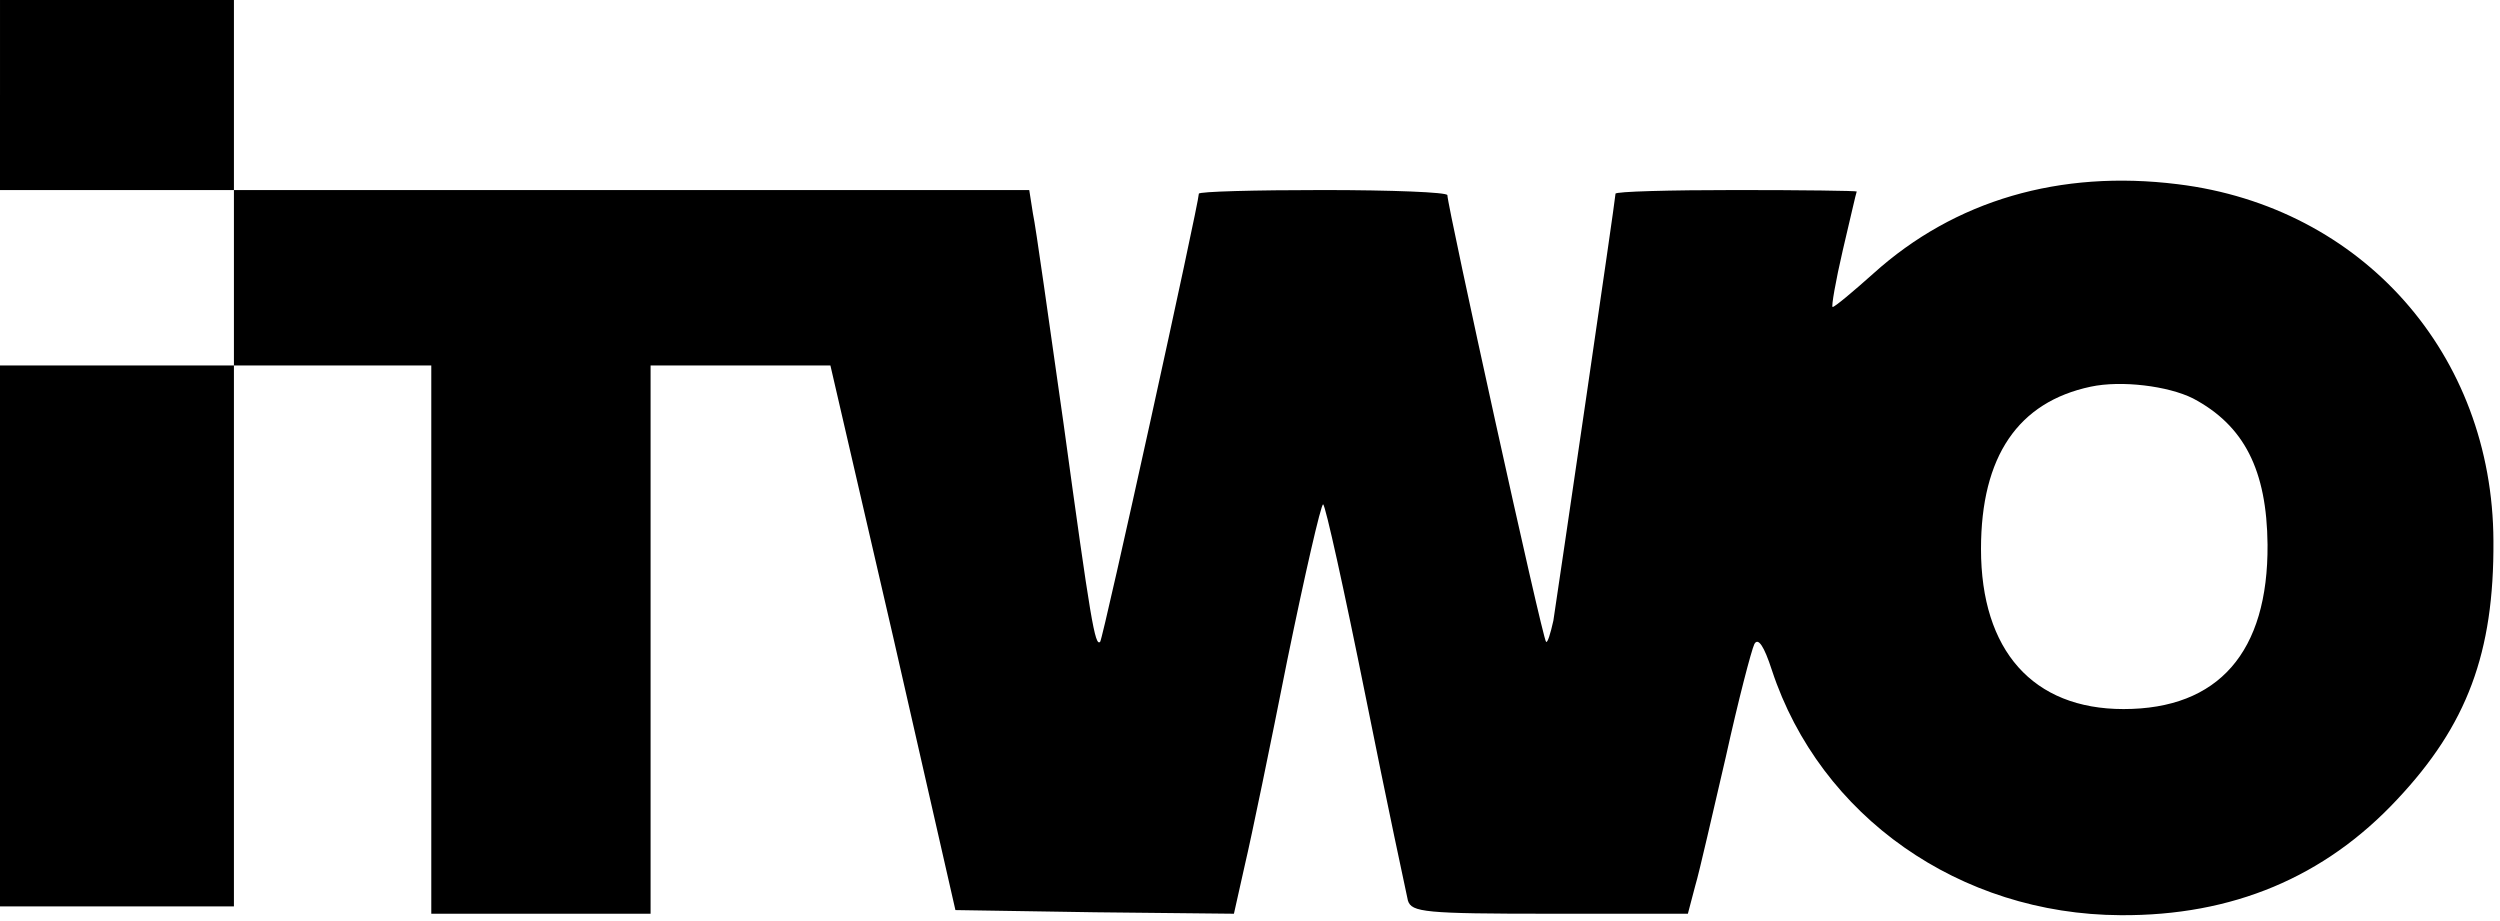 <?xml version="1.0" standalone="no"?>
<!DOCTYPE svg PUBLIC "-//W3C//DTD SVG 20010904//EN"
 "http://www.w3.org/TR/2001/REC-SVG-20010904/DTD/svg10.dtd">
<svg version="1.0" xmlns="http://www.w3.org/2000/svg"
 width="342pt" height="126pt" viewBox="0 0 342 126"
 preserveAspectRatio="xMidYMid meet">

<g transform="translate(0,126) scale(0.1,-0.1)"
fill="#000000" stroke="none">
<path d="M0 1130 l0 -130 160 0 160 0 0 -120 0 -120 -160 0 -160 0 0 -370 0
-370 160 0 160 0 0 370 0 370 135 0 135 0 0 -375 0 -375 150 0 150 0 0 375 0
375 123 0 123 0 86 -372 85 -373 191 -3 190 -2 15 67 c9 38 35 164 58 280 24
117 46 213 49 213 3 0 29 -118 58 -262 29 -145 56 -271 58 -280 5 -16 23 -18
194 -18 l189 0 10 38 c6 20 24 100 42 177 17 77 35 146 39 154 5 9 13 -2 24
-36 66 -200 257 -334 477 -335 153 -1 279 52 378 158 96 102 133 201 132 354
-1 255 -179 457 -432 488 -161 20 -305 -22 -416 -122 -28 -25 -53 -46 -56 -46
-2 0 4 35 14 78 10 42 18 78 19 80 0 1 -74 2 -165 2 -91 0 -165 -2 -165 -5 0
-7 -79 -545 -85 -584 -4 -18 -8 -31 -10 -29 -5 4 -135 596 -135 611 0 4 -76 7
-170 7 -93 0 -170 -2 -170 -5 0 -13 -131 -609 -135 -613 -7 -7 -13 28 -50 298
-20 140 -38 270 -42 288 l-5 32 -544 0 -544 0 0 130 0 130 -160 0 -160 0 0
-130z m3000 -415 c70 -37 101 -98 102 -200 1 -147 -67 -225 -197 -225 -124 0
-195 80 -195 219 0 127 51 201 150 222 42 9 106 1 140 -16z"/>
</g>
</svg>
